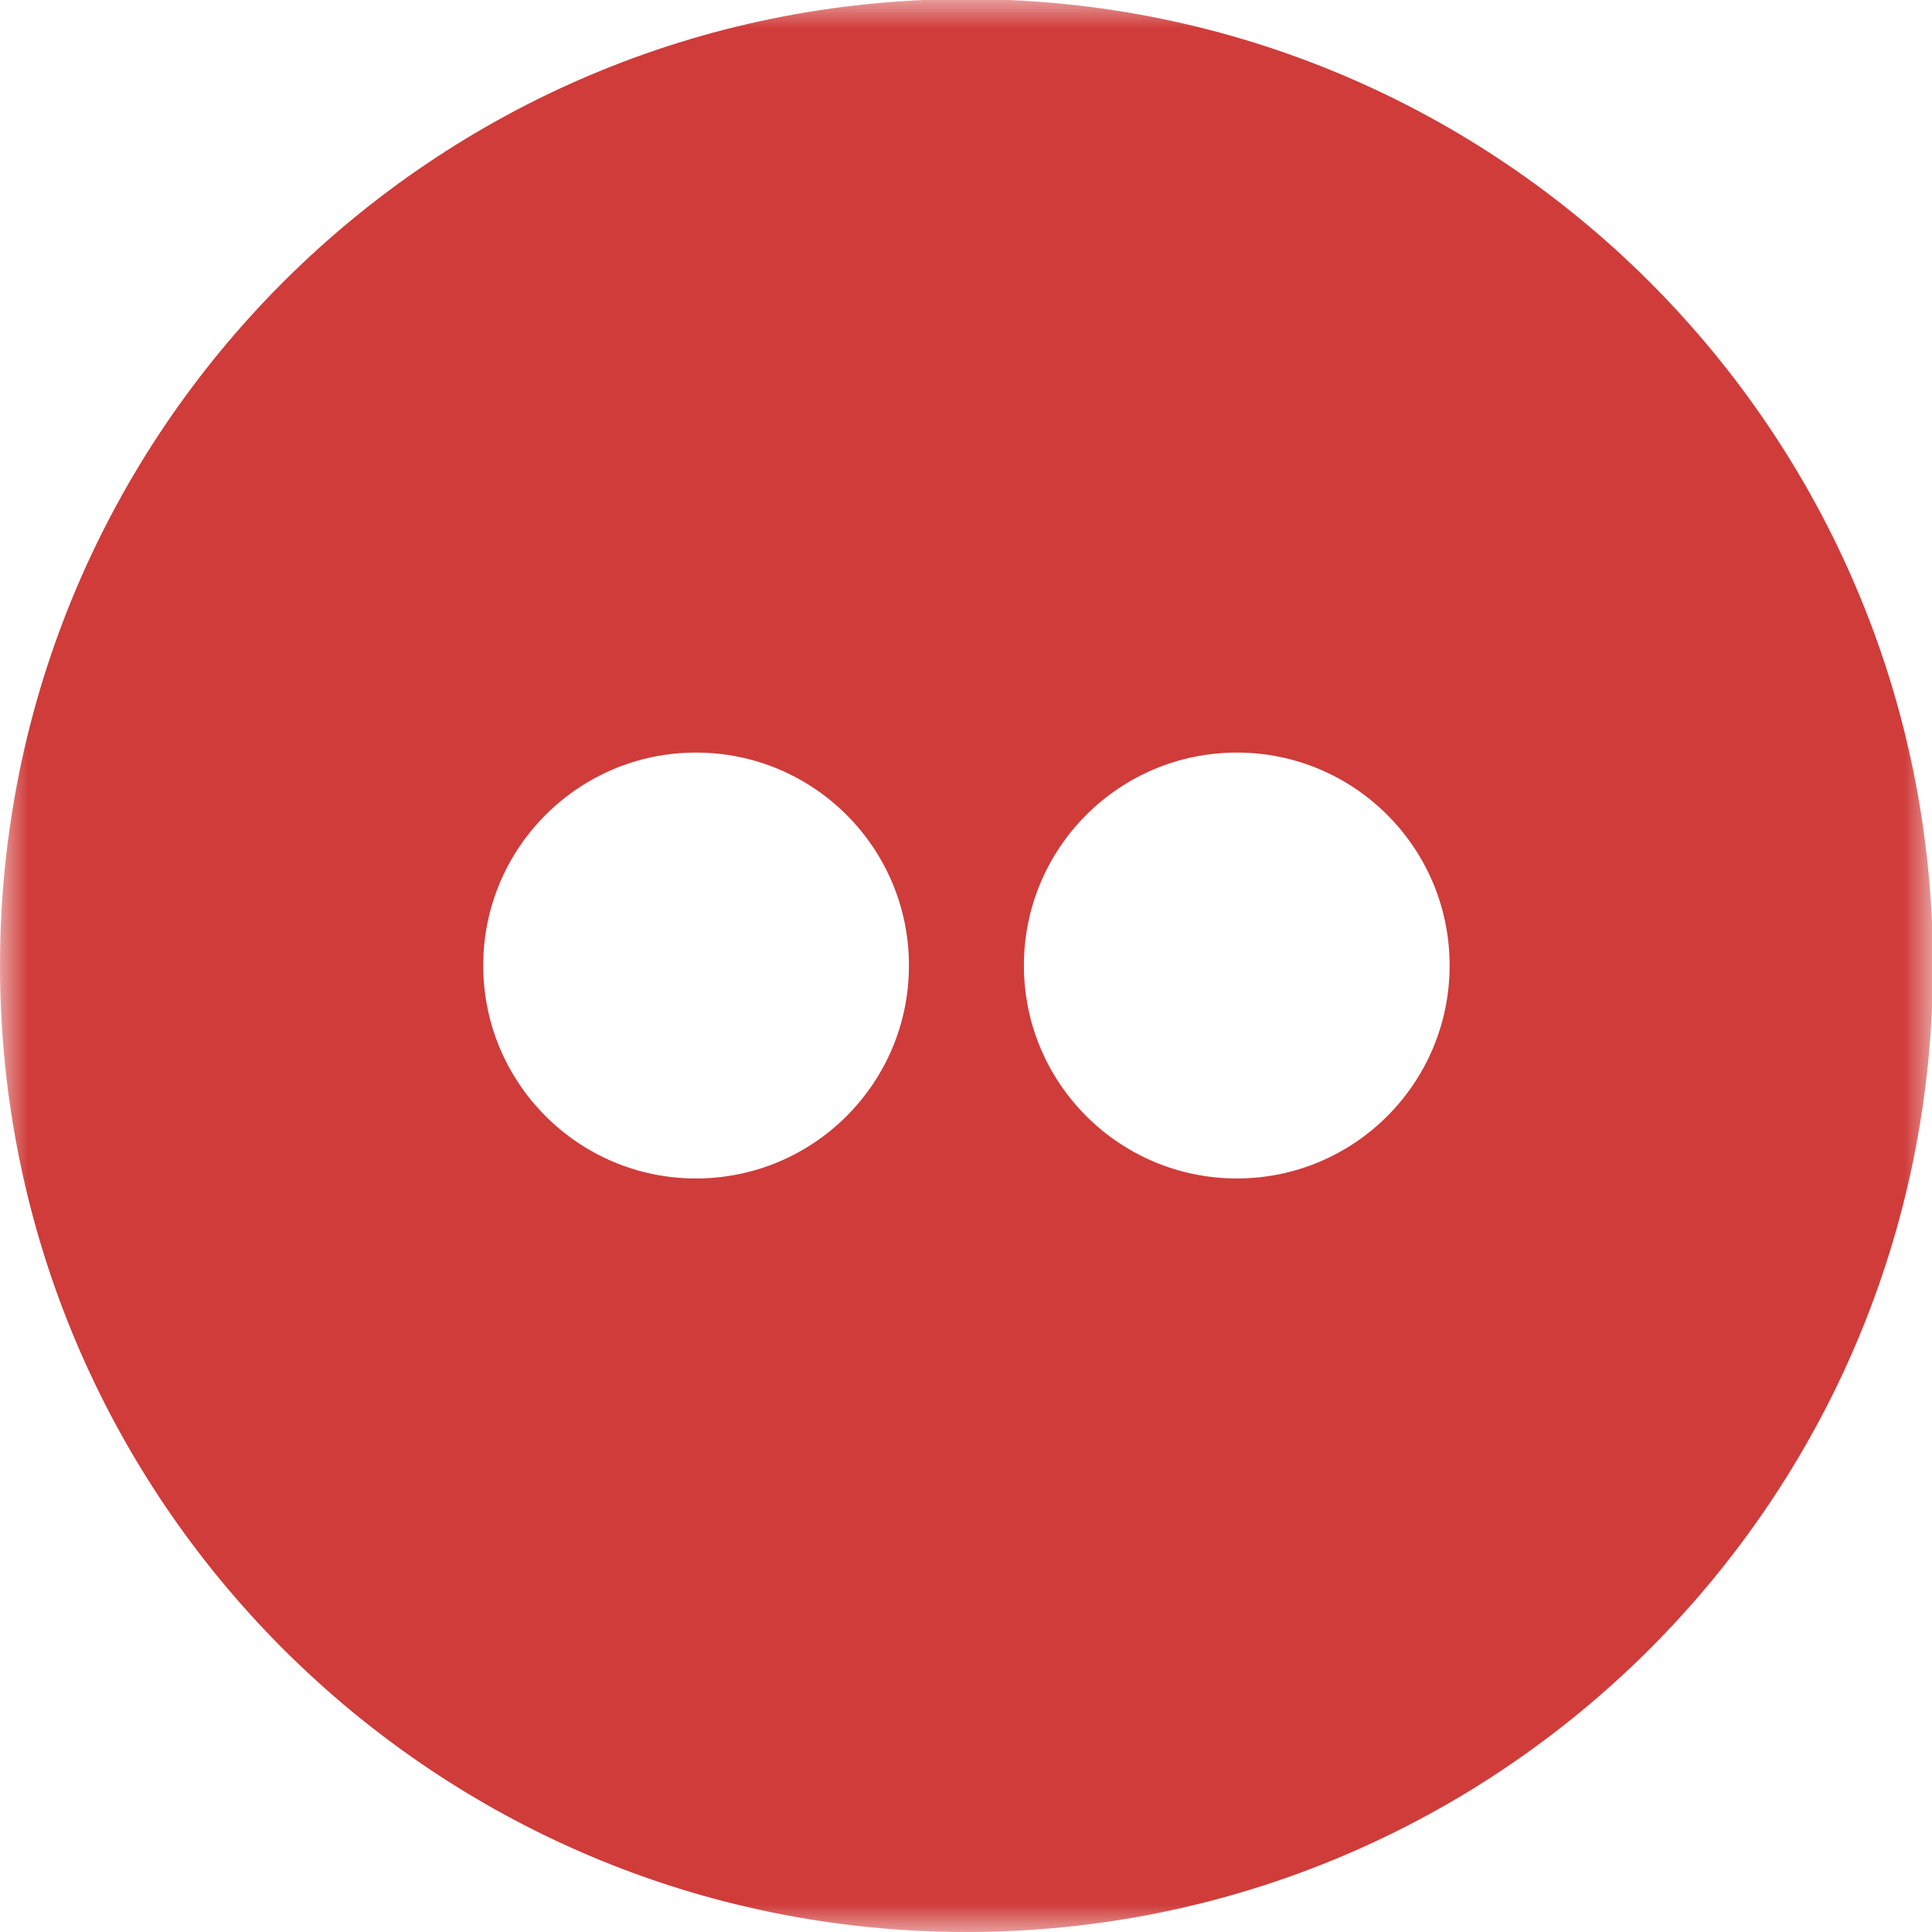 <?xml version="1.0" encoding="UTF-8" standalone="no"?>
<svg width="34px" height="34px" viewBox="0 0 34 34" version="1.1" xmlns="http://www.w3.org/2000/svg" xmlns:xlink="http://www.w3.org/1999/xlink" xmlns:sketch="http://www.bohemiancoding.com/sketch/ns">
    <!-- Generator: Sketch 3.4.1 (15681) - http://www.bohemiancoding.com/sketch -->
    <title>Flickr</title>
    <desc>Created with Sketch.</desc>
    <defs>
        <path id="path-1" d="M0,0.984 L34.016,0.984 L34.016,35 L0,35"></path>
    </defs>
    <g id="Skisser-sidemaler" stroke="none" stroke-width="1" fill="none" fill-rule="evenodd" sketch:type="MSPage">
        <g id="Oppsett-ikoner-etc." sketch:type="MSArtboardGroup" transform="translate(-558, -476)">
            <g id="Flickr" sketch:type="MSLayerGroup" transform="translate(558, 475)">
                <mask id="mask-2" sketch:name="Clip 2" fill="white">
                    <use xlink:href="#path-1"></use>
                </mask>
                <g id="Clip-2"></g>
                <path d="M21.767,21.739 C19.695,21.739 18.019,20.061 18.019,17.991 C18.019,15.922 19.695,14.244 21.767,14.244 C23.835,14.244 25.511,15.922 25.511,17.991 C25.511,20.061 23.835,21.739 21.767,21.739 M12.247,21.739 C10.18,21.739 8.504,20.061 8.504,17.991 C8.504,15.922 10.18,14.244 12.247,14.244 C14.32,14.244 15.996,15.922 15.996,17.991 C15.996,20.061 14.32,21.739 12.247,21.739 M17.009,0.984 C7.615,0.984 -0,8.598 -0,17.991 C-0,27.385 7.615,35 17.009,35 C26.399,35 34.016,27.385 34.016,17.991 C34.016,8.598 26.399,0.984 17.009,0.984" id="Fill-1" fill="#CF3C3A" sketch:type="MSShapeGroup" mask="url(#mask-2)"></path>
            </g>
        </g>
    </g>
</svg>